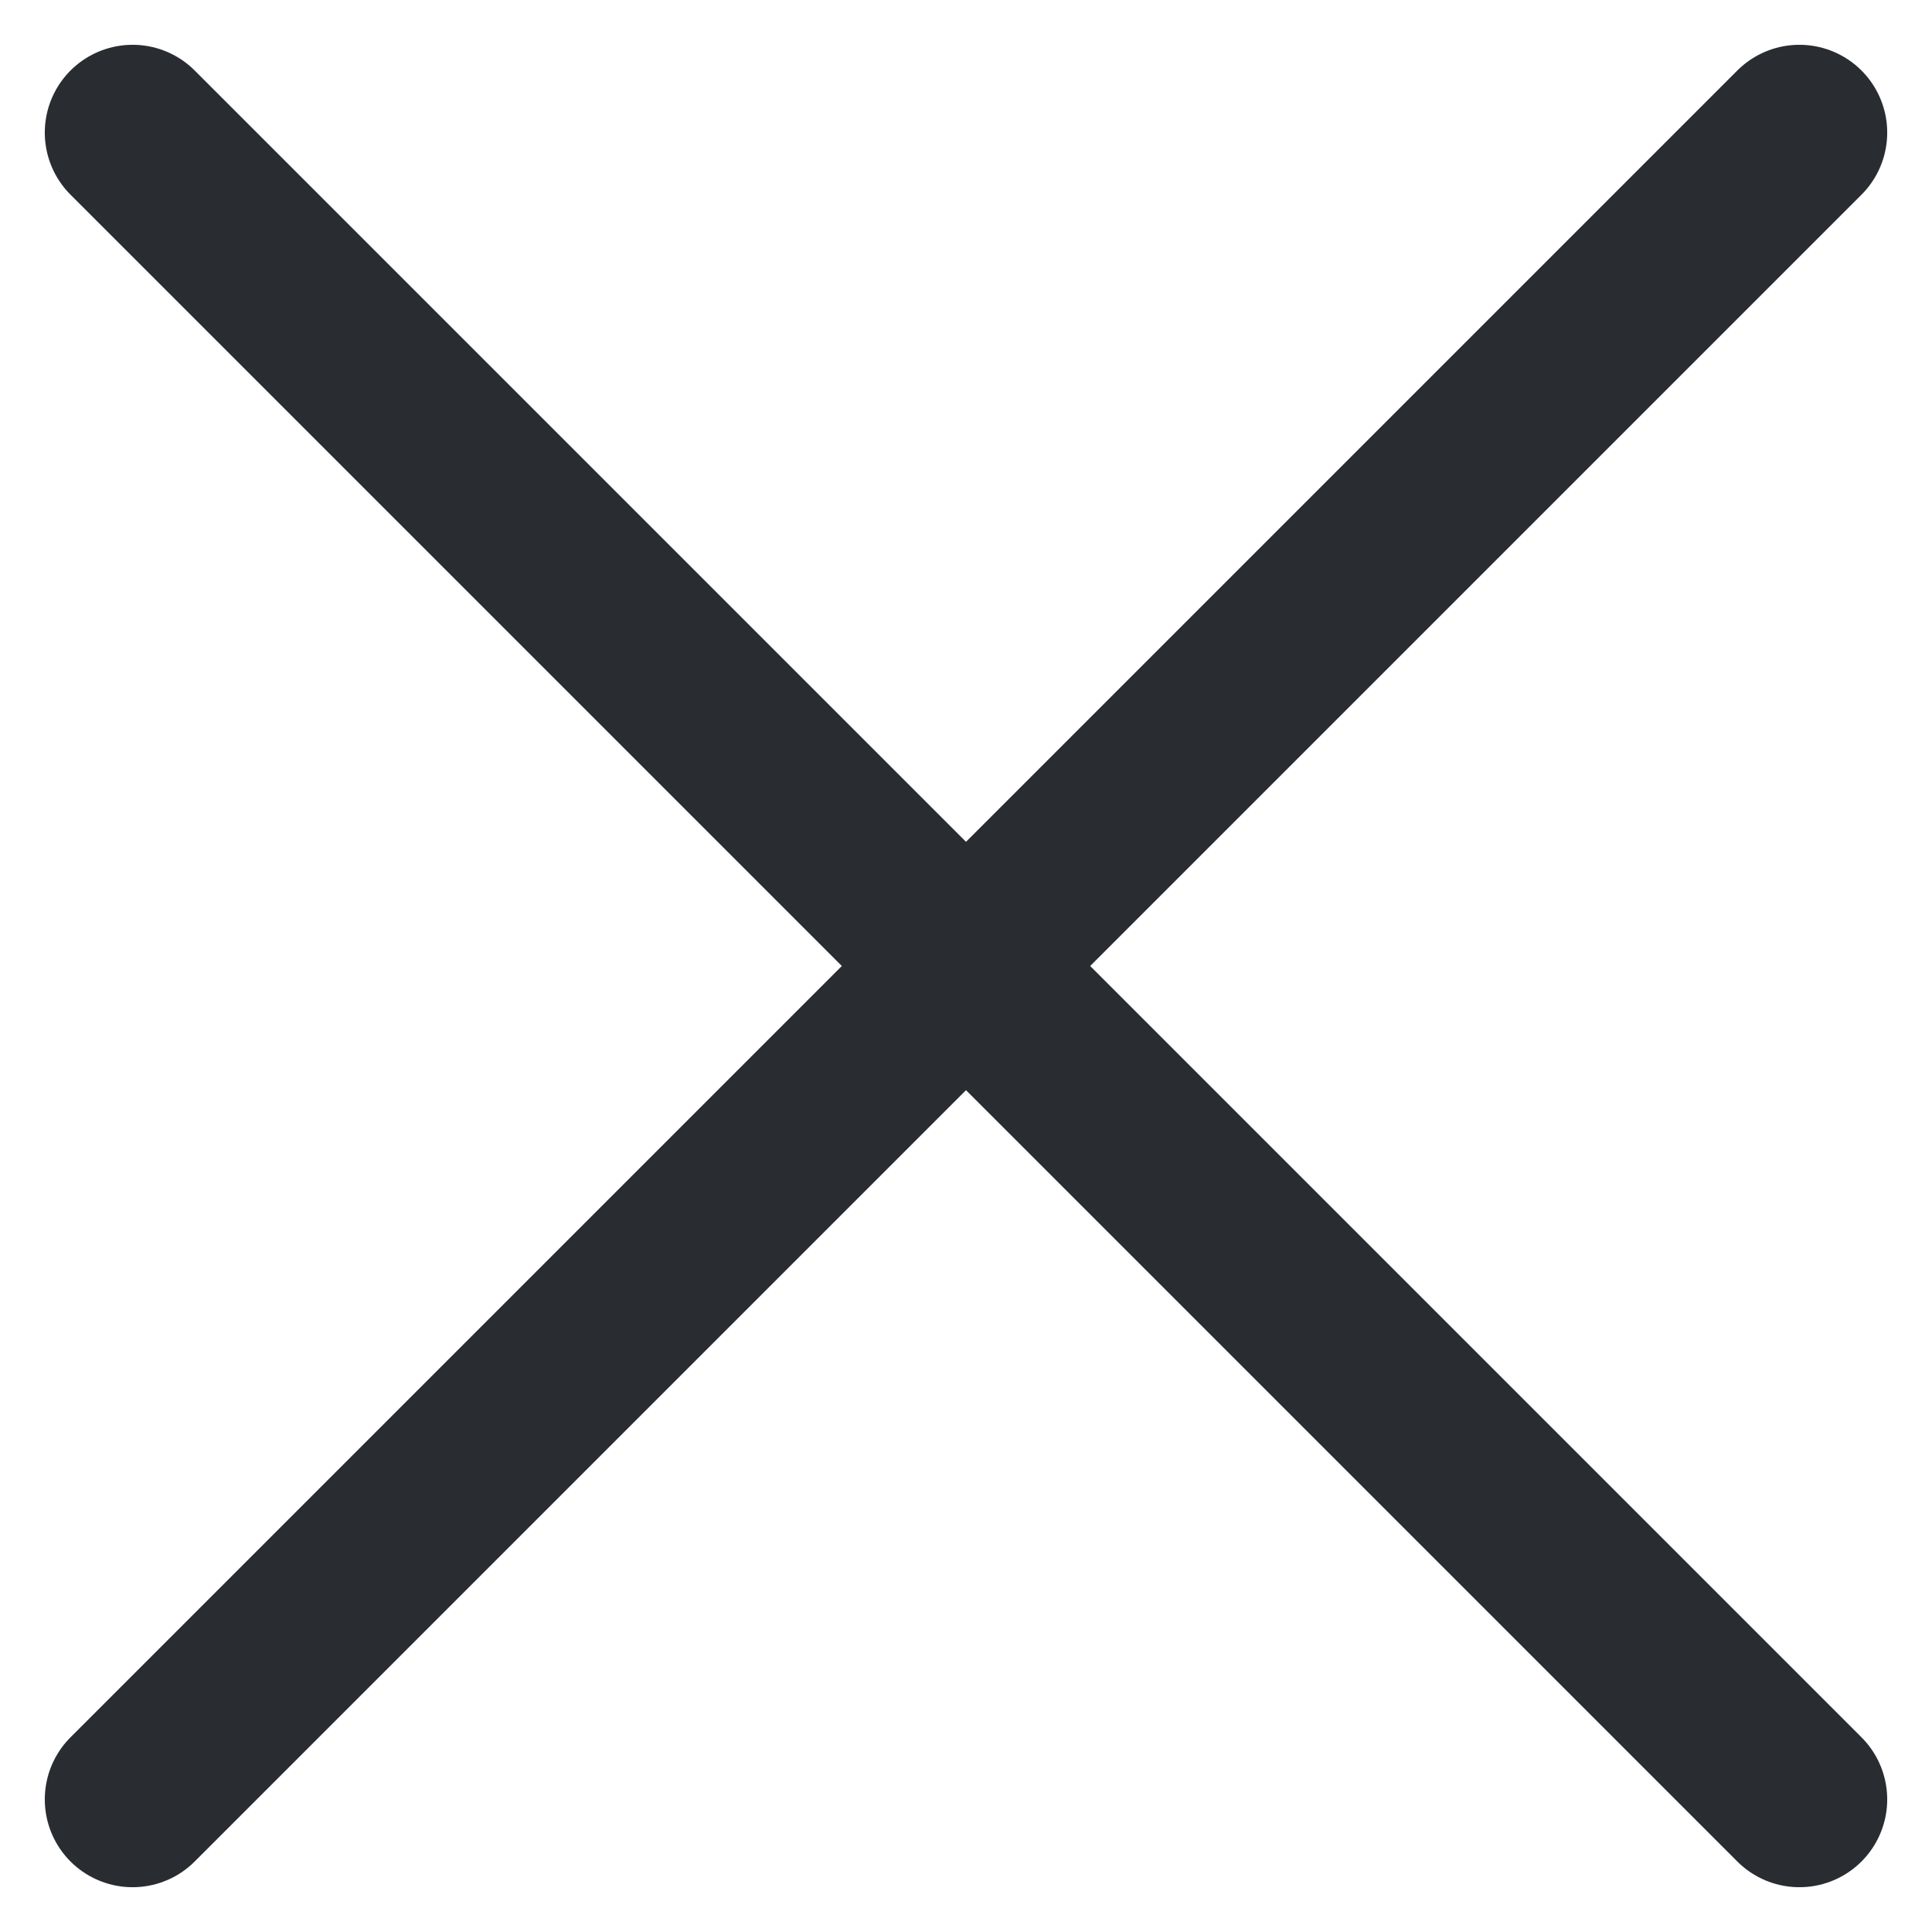 <svg width="11" height="11" viewBox="0 0 11 11" fill="none" xmlns="http://www.w3.org/2000/svg">
<path d="M0.755 10.245L10.245 0.755" stroke="#292D32" strokeWidth="1.5" stroke-linecap="round" stroke-linejoin="round"/>
<path d="M10.245 10.245L0.755 0.755" stroke="#292D32" strokeWidth="1.5" stroke-linecap="round" stroke-linejoin="round"/>
</svg>

